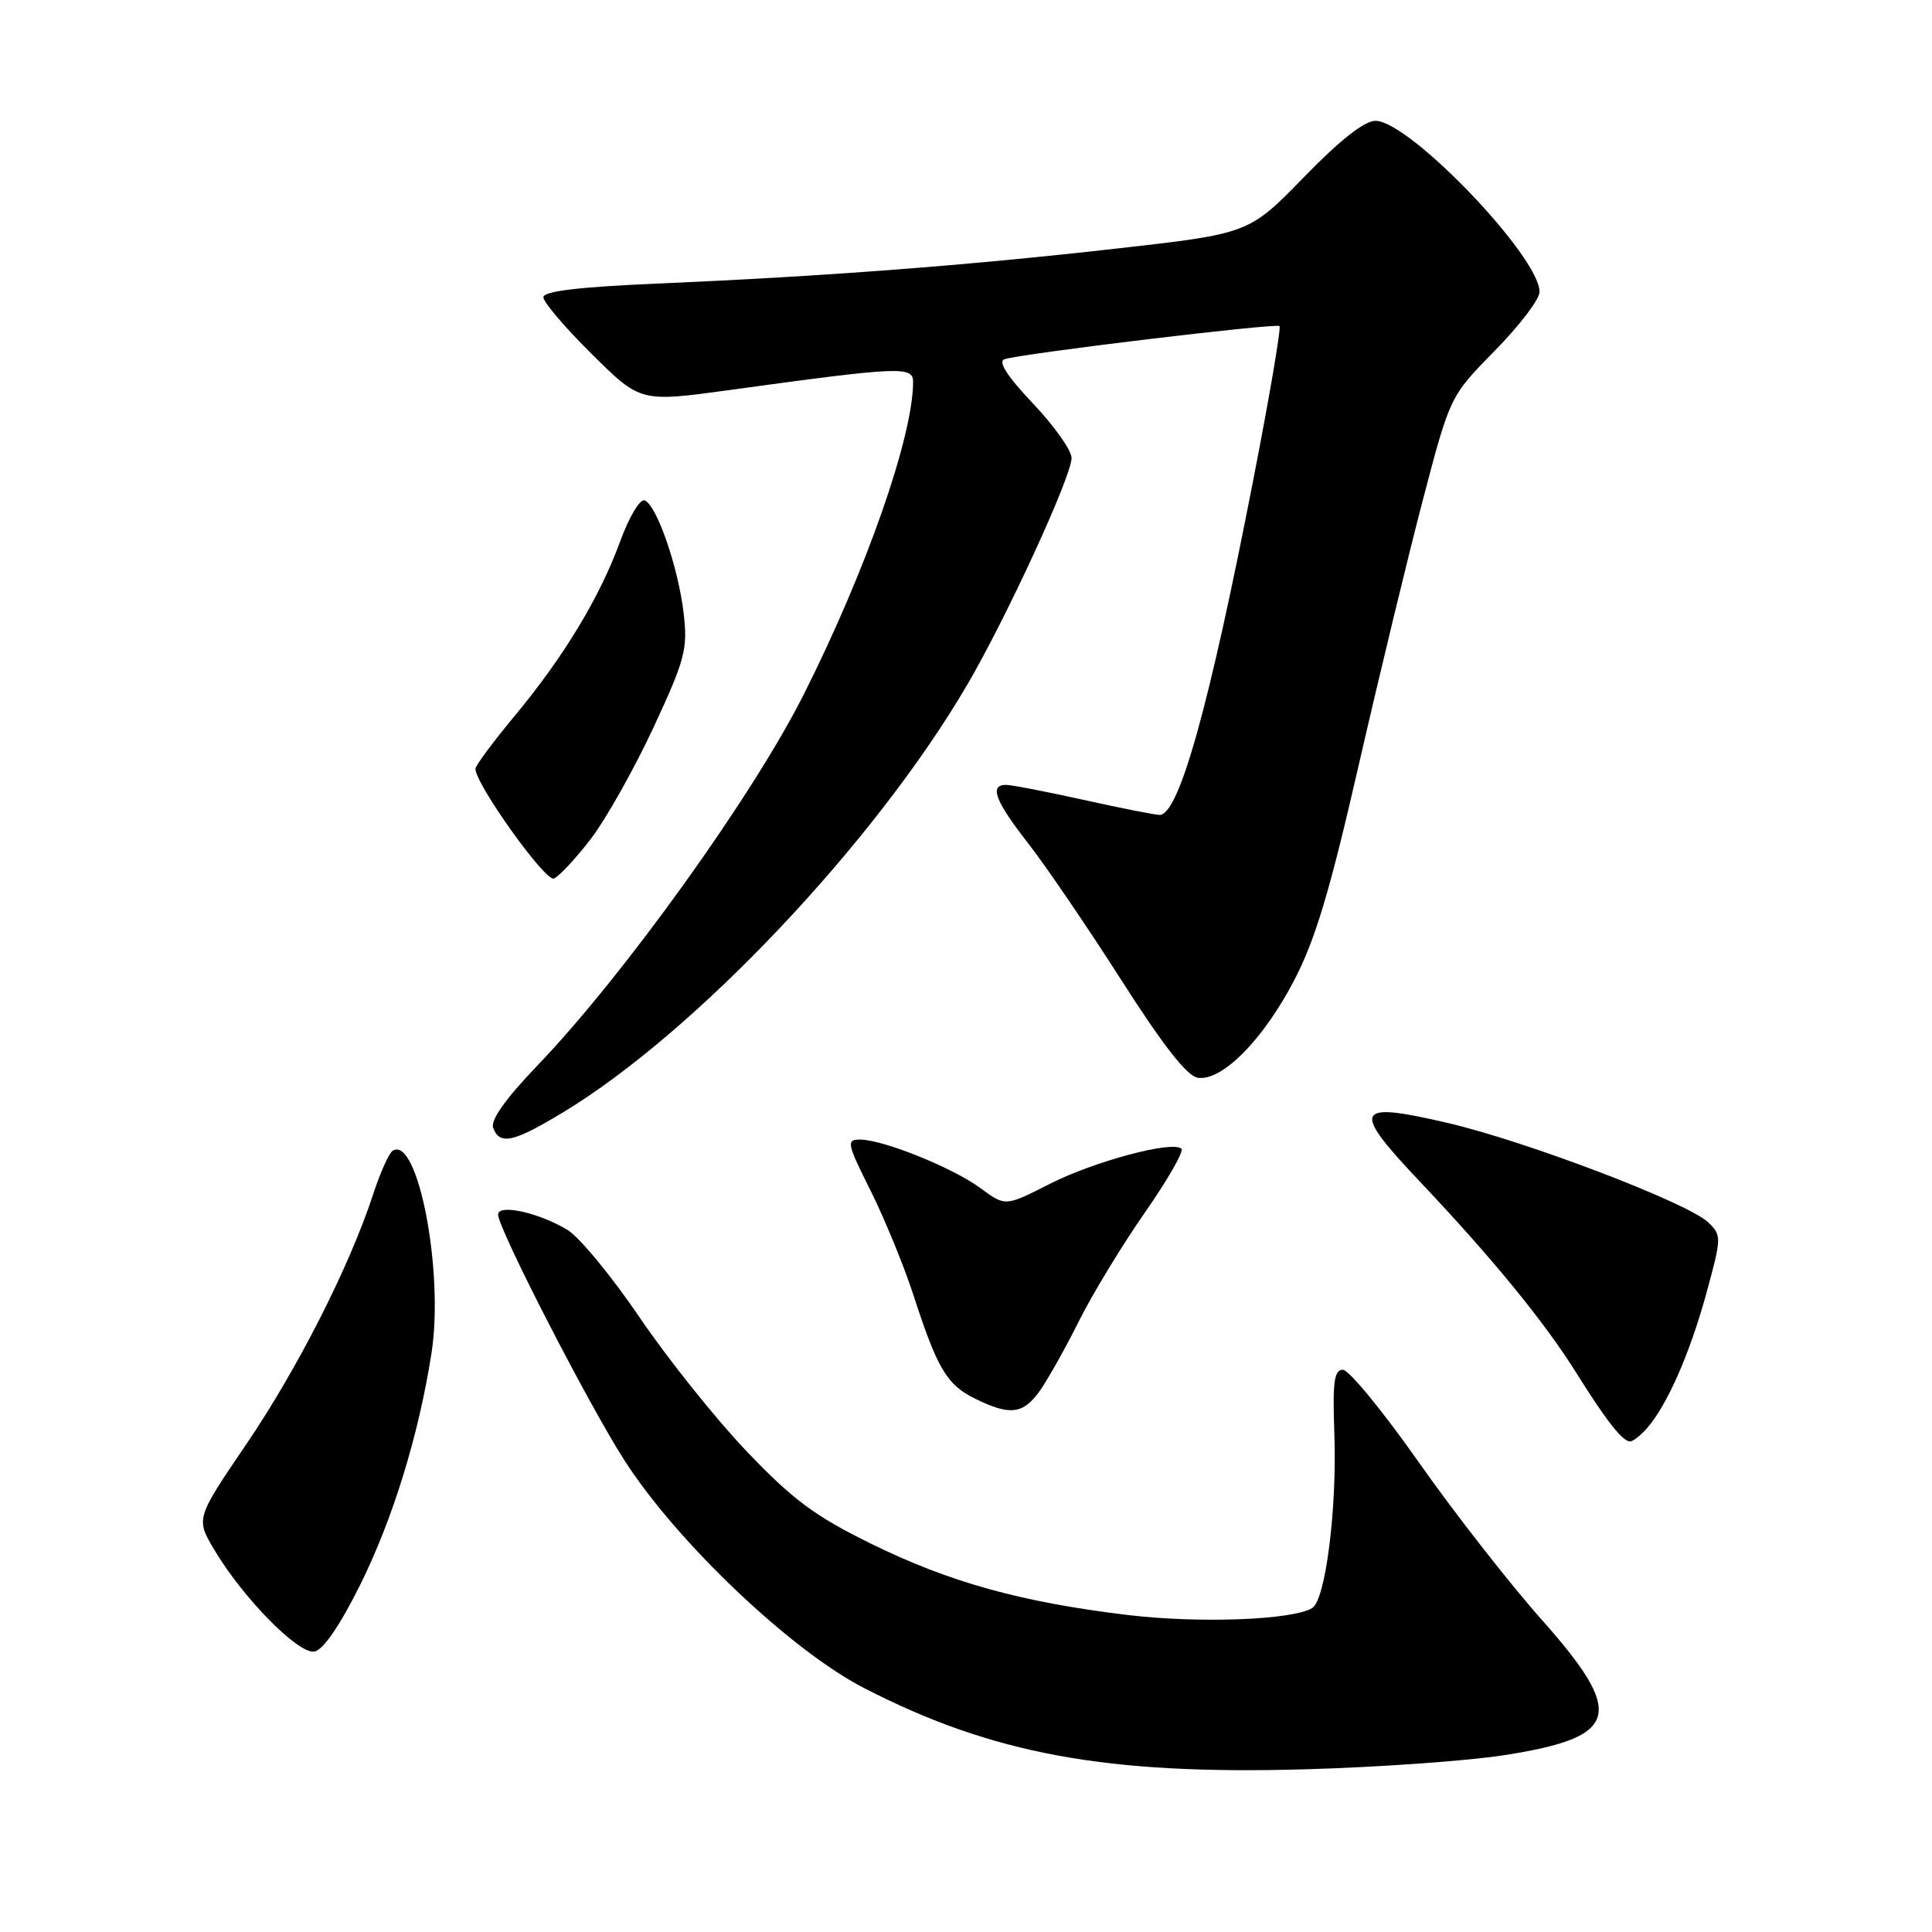 <?xml version="1.0" encoding="UTF-8" standalone="no"?>
<!DOCTYPE svg PUBLIC "-//W3C//DTD SVG 1.1//EN" "http://www.w3.org/Graphics/SVG/1.1/DTD/svg11.dtd" >
<svg xmlns="http://www.w3.org/2000/svg" xmlns:xlink="http://www.w3.org/1999/xlink" version="1.1" viewBox="0 0 256 256">
 <g >
 <path fill="currentColor"
d=" M 199.31 232.57 C 214.62 230.19 215.45 227.18 204.25 214.58 C 199.99 209.79 192.65 200.38 187.94 193.68 C 183.23 186.98 178.73 181.50 177.94 181.50 C 176.78 181.50 176.56 183.12 176.81 190.00 C 177.17 199.91 175.64 211.99 173.88 213.07 C 171.32 214.66 158.93 215.13 149.46 214.00 C 135.36 212.31 125.80 209.66 115.42 204.55 C 107.95 200.88 105.03 198.70 98.92 192.29 C 94.84 188.01 88.48 180.05 84.79 174.62 C 81.10 169.18 76.79 163.94 75.21 162.98 C 71.44 160.69 66.00 159.48 66.00 160.94 C 66.00 162.78 77.97 186.07 82.74 193.50 C 89.68 204.32 104.81 218.70 114.50 223.68 C 131.48 232.42 146.58 235.20 173.00 234.44 C 182.62 234.17 194.47 233.33 199.31 232.57 Z  M 47.68 210.09 C 52.05 201.31 55.48 190.18 57.18 179.28 C 58.85 168.53 55.37 150.41 52.03 152.48 C 51.55 152.78 50.38 155.38 49.44 158.26 C 46.32 167.80 39.43 181.37 32.64 191.36 C 25.94 201.22 25.94 201.22 28.40 205.36 C 32.21 211.77 39.56 219.23 41.67 218.84 C 42.82 218.63 45.05 215.37 47.68 210.09 Z  M 218.23 189.25 C 220.89 186.22 223.89 179.42 226.08 171.45 C 228.13 163.96 228.14 163.70 226.35 161.97 C 223.68 159.40 202.30 151.24 191.84 148.80 C 179.41 145.90 178.96 146.87 188.22 156.65 C 197.83 166.82 204.66 175.17 208.93 182.01 C 212.82 188.23 214.99 191.00 216.00 191.00 C 216.38 191.00 217.38 190.21 218.23 189.25 Z  M 137.81 184.25 C 138.87 182.74 141.21 178.57 142.99 175.00 C 144.78 171.43 148.70 164.97 151.70 160.67 C 154.71 156.36 156.89 152.55 156.55 152.22 C 155.42 151.09 145.00 153.87 139.06 156.89 C 133.21 159.87 133.21 159.87 129.91 157.43 C 126.23 154.72 117.00 151.00 113.95 151.00 C 112.12 151.00 112.22 151.50 115.35 157.75 C 117.20 161.46 119.74 167.65 121.00 171.50 C 124.21 181.39 125.45 183.48 129.20 185.33 C 133.85 187.62 135.58 187.40 137.81 184.25 Z  M 74.50 147.46 C 92.05 136.89 115.93 111.64 128.16 90.74 C 133.40 81.78 141.98 63.13 141.99 60.69 C 142.00 59.69 139.69 56.44 136.87 53.46 C 133.41 49.80 132.19 47.89 133.12 47.59 C 135.51 46.83 169.12 42.78 169.54 43.21 C 169.77 43.44 168.21 52.59 166.07 63.56 C 160.20 93.74 156.20 108.03 153.64 107.98 C 153.01 107.97 148.47 107.07 143.55 105.98 C 138.63 104.89 134.02 104.00 133.30 104.00 C 131.05 104.00 131.86 106.14 136.25 111.76 C 138.59 114.76 144.13 122.90 148.57 129.85 C 154.12 138.54 157.29 142.60 158.72 142.81 C 161.91 143.28 167.31 137.85 171.41 130.04 C 174.26 124.61 176.17 118.27 180.06 101.28 C 182.81 89.30 186.65 73.42 188.60 66.00 C 192.15 52.50 192.15 52.50 198.07 46.47 C 201.33 43.16 204.00 39.65 204.00 38.68 C 204.00 34.01 186.77 16.04 182.27 16.01 C 180.80 16.00 177.56 18.55 172.77 23.48 C 165.50 30.95 165.50 30.95 148.00 32.93 C 128.13 35.18 109.41 36.61 87.25 37.57 C 76.68 38.02 72.00 38.58 72.00 39.39 C 72.00 40.03 74.89 43.43 78.43 46.93 C 84.86 53.30 84.86 53.30 96.68 51.68 C 119.31 48.57 121.00 48.49 120.99 50.62 C 120.97 57.88 114.79 75.54 106.51 92.00 C 99.77 105.41 82.67 129.24 71.19 141.21 C 66.96 145.62 64.96 148.44 65.35 149.46 C 66.23 151.76 68.01 151.37 74.50 147.46 Z  M 78.31 111.13 C 80.32 108.49 84.04 101.87 86.58 96.42 C 90.77 87.41 91.14 86.02 90.59 81.29 C 89.89 75.20 86.99 66.83 85.40 66.30 C 84.79 66.10 83.34 68.53 82.18 71.72 C 79.48 79.14 74.68 87.07 68.17 94.89 C 65.33 98.31 63.00 101.45 63.00 101.87 C 63.00 103.90 72.25 116.84 73.38 116.41 C 74.08 116.14 76.29 113.76 78.31 111.13 Z "/>
</g>
</svg>